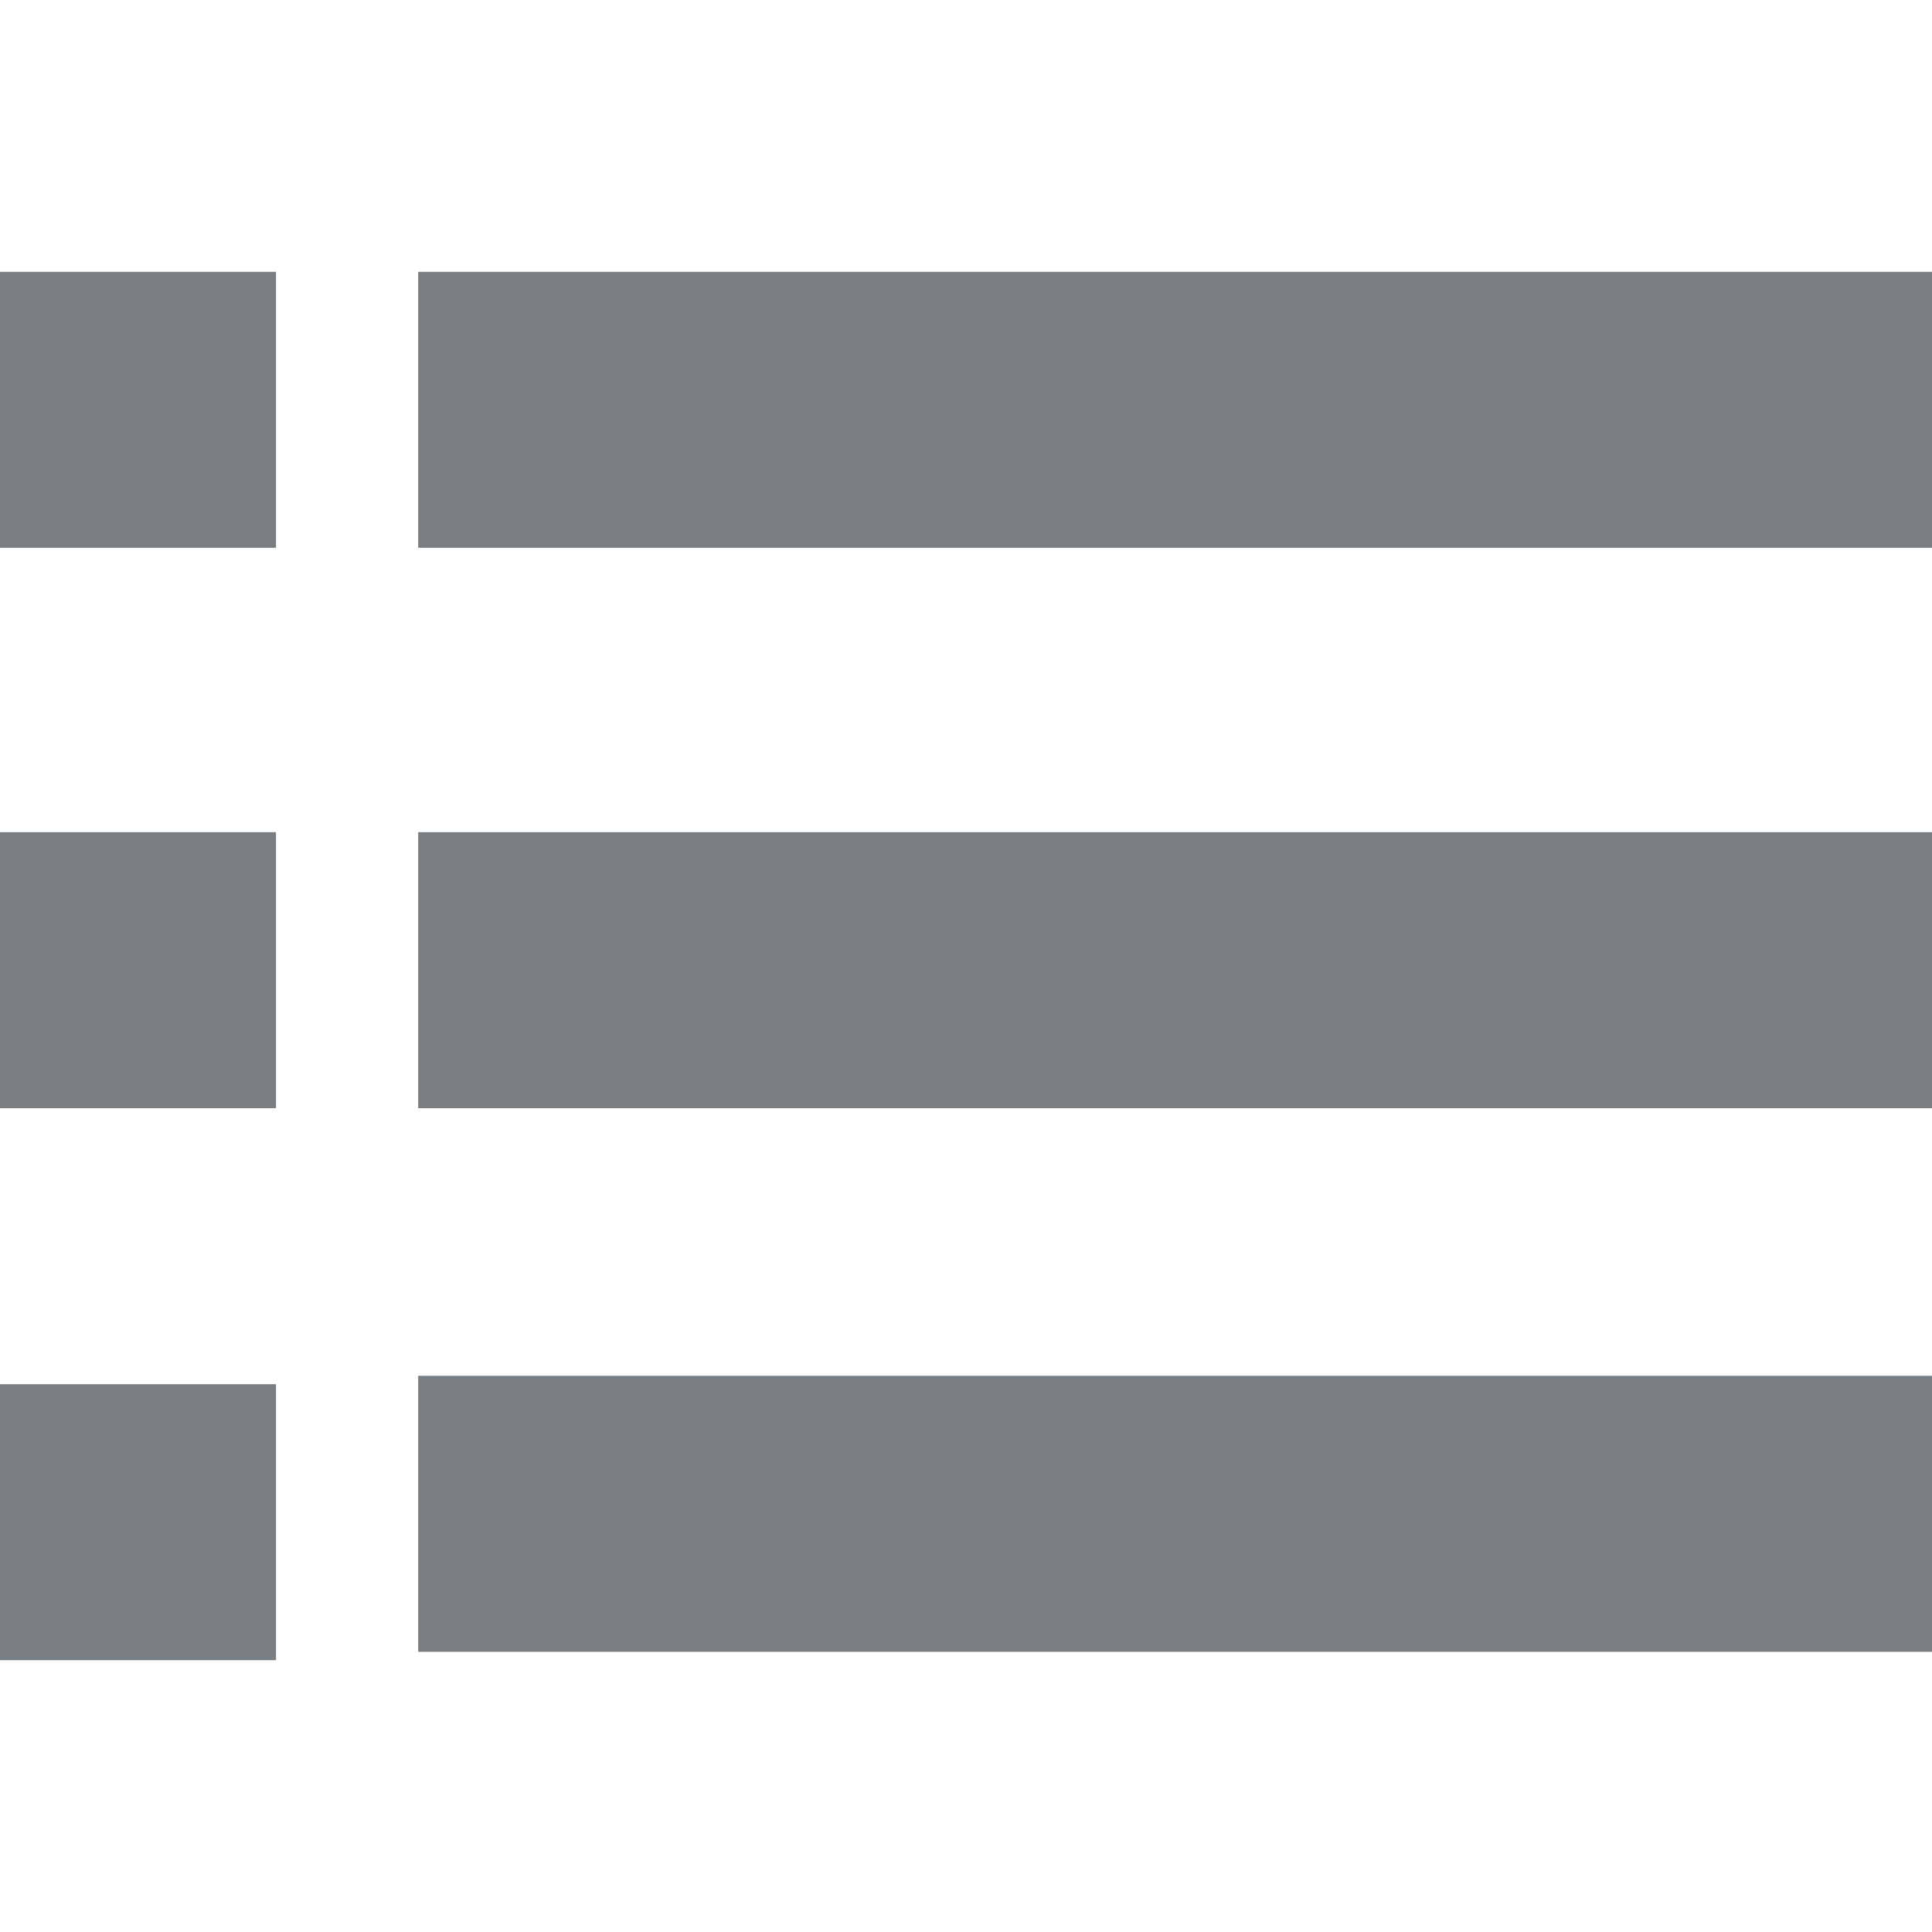 <?xml version="1.0" encoding="iso-8859-1"?>
<svg xmlns="http://www.w3.org/2000/svg" xmlns:xlink="http://www.w3.org/1999/xlink" version="1.1" viewBox="0 0 231 231" enable-background="new 0 0 231 231" width="512px" height="512px">
  <g>
    <rect width="181" x="50" y="164.5" height="33" fill="#787e82"/>
    <rect width="181" x="50" y="99.5" height="33" fill="#787e82"/>
    <rect width="181" x="50" y="32.5" height="33" fill="#787e82"/>
    <rect width="33" y="165.5" height="33" fill="#787e82"/>
    <rect width="33" y="99.5" height="33" fill="#787e82"/>
    <rect width="33" y="32.5" height="33" fill="#787e82"/>
  </g>
</svg>
